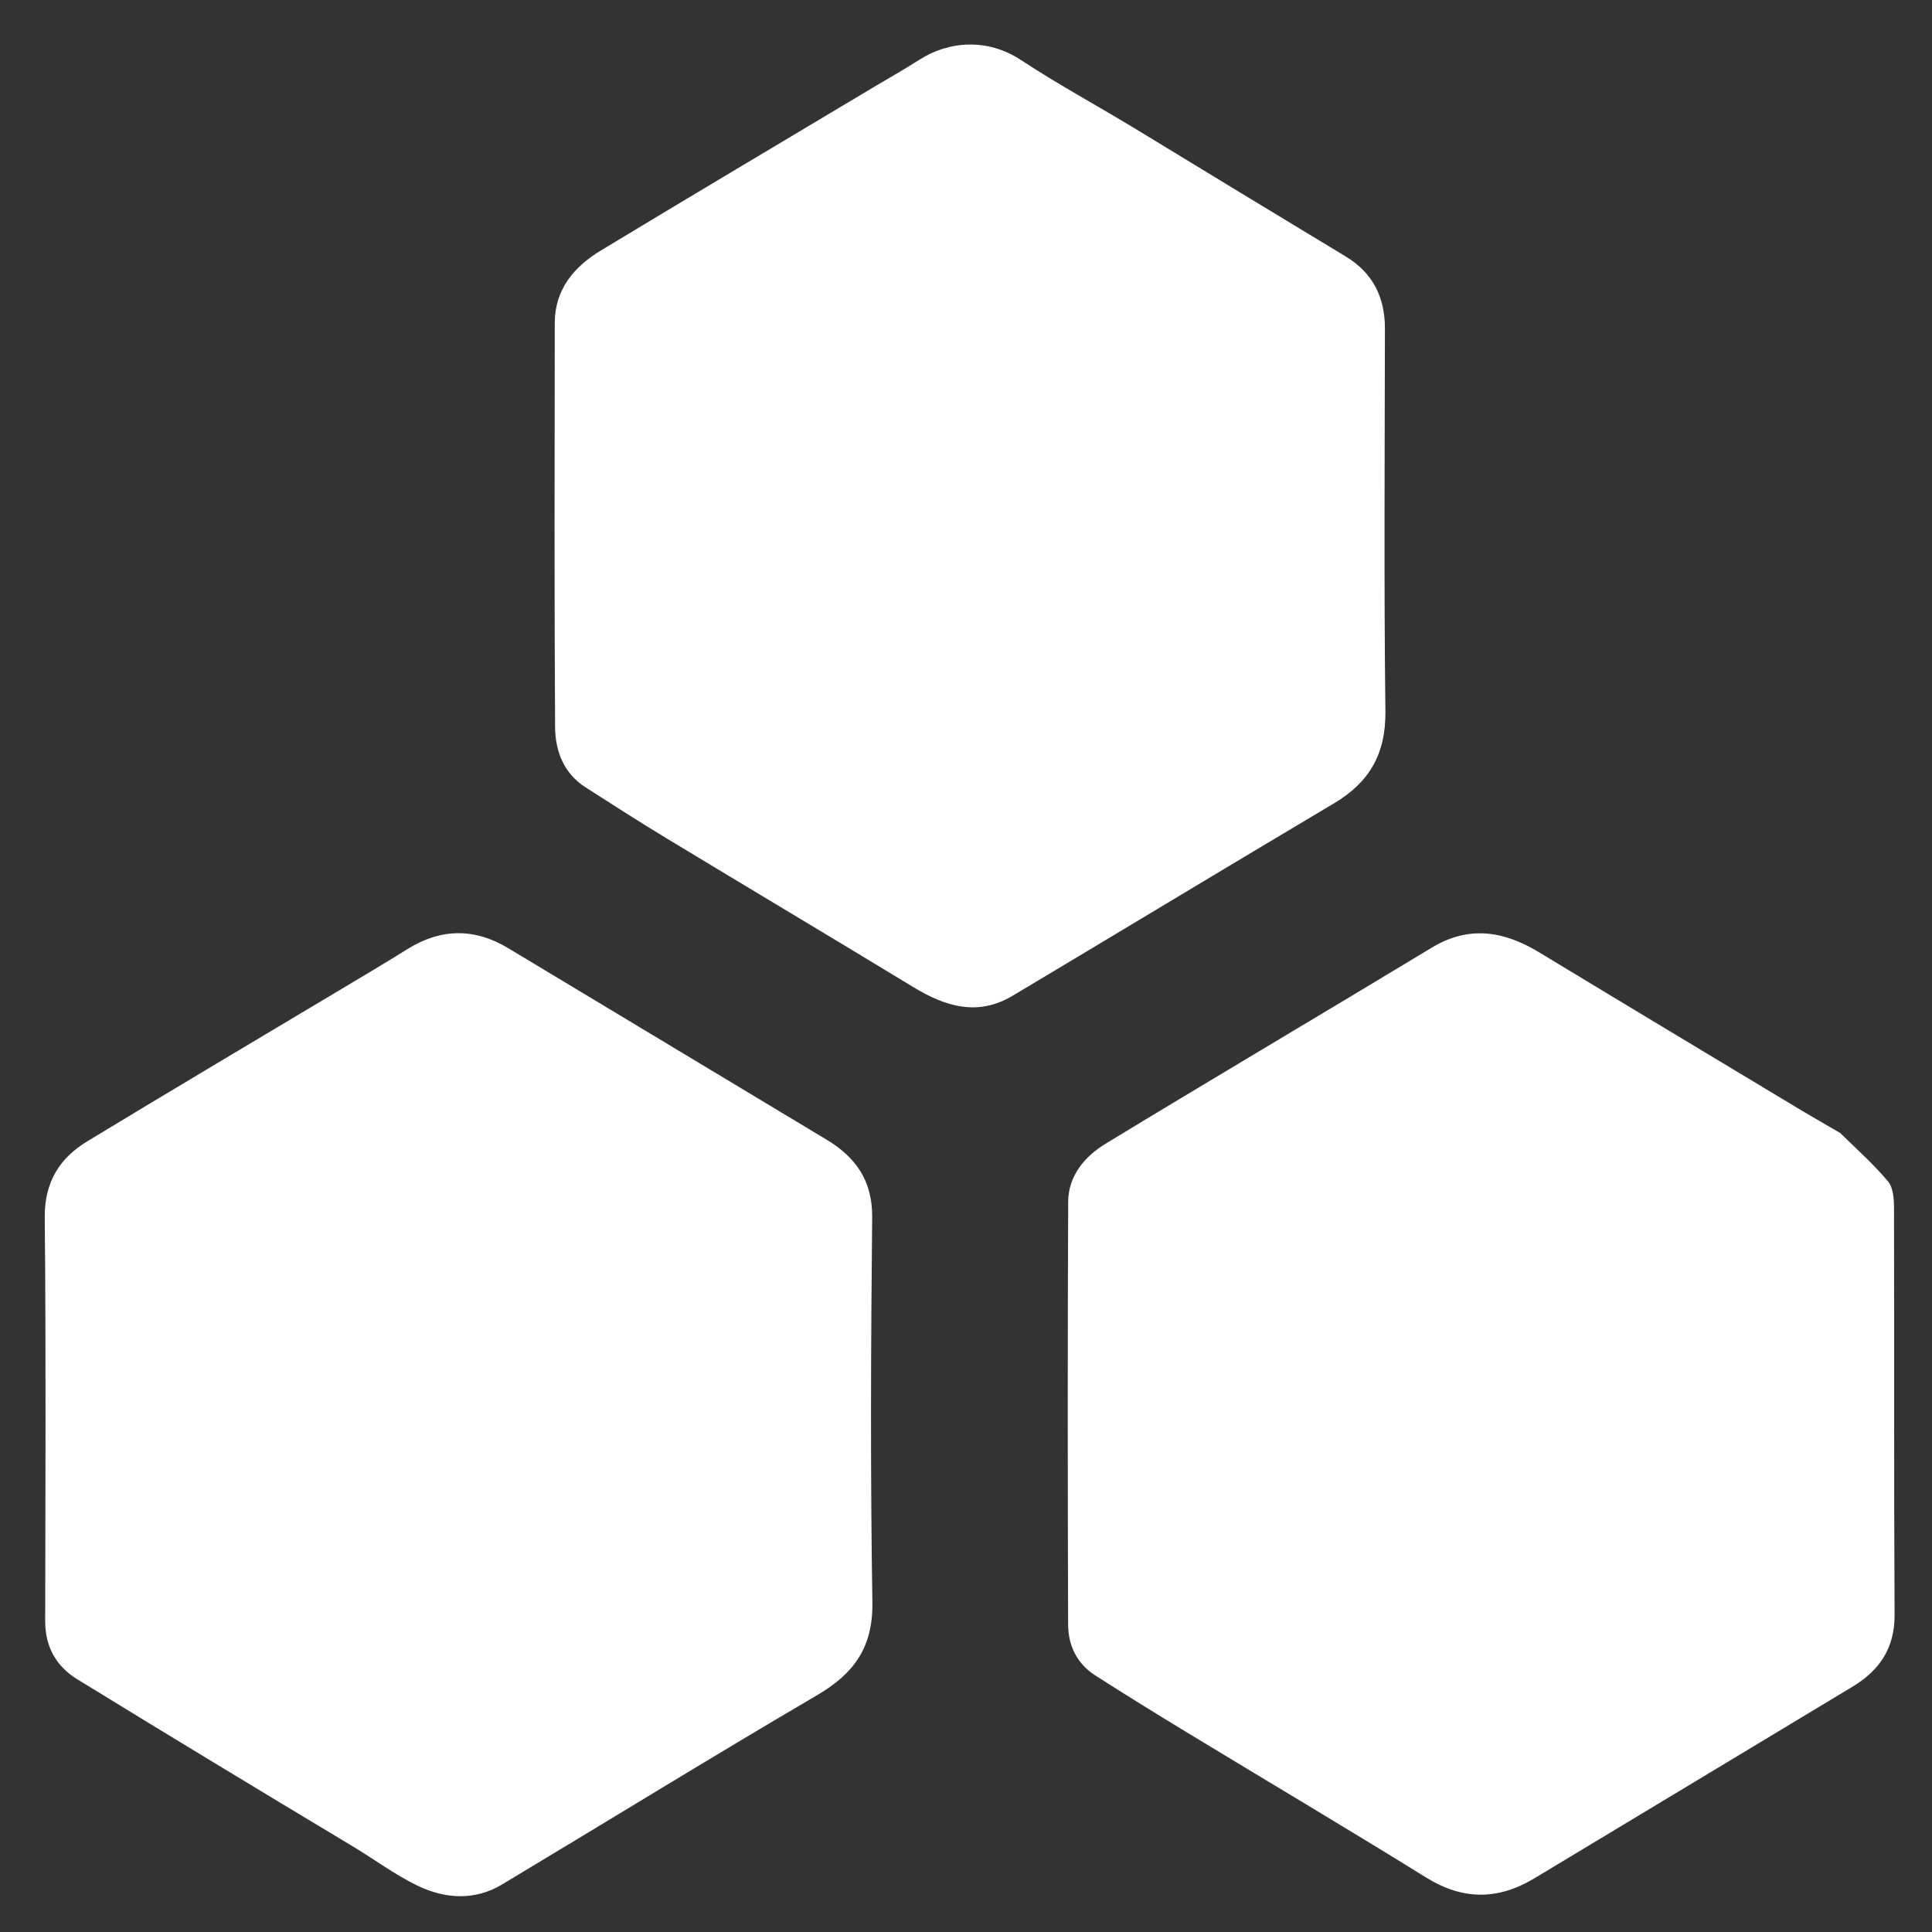 <svg version="1.1" id="Layer_1" xmlns="http://www.w3.org/2000/svg" xmlns:xlink="http://www.w3.org/1999/xlink" x="0px" y="0px"
	 width="100%" viewBox="0 0 512 512" xml:space="preserve">

<rect x="0" y="0" width="512" height="512" fill="#333333" stroke="none"/>

<path fill="#FFFFFF" opacity="1" stroke="none" 
	d="
M300.234,33.731 
	C319.207,45.321 337.914,56.644 356.622,67.964 
	C363.812,72.315 367.031,78.757 367.019,87.086 
	C366.973,120.905 366.743,154.729 367.146,188.544 
	C367.279,199.714 362.927,207.299 353.58,212.857 
	C325.118,229.783 296.78,246.917 268.347,263.892 
	C259.124,269.398 250.539,266.758 242.073,261.614 
	C220.226,248.339 198.264,235.252 176.395,222.014 
	C169.246,217.686 162.215,213.161 155.175,208.656 
	C149.331,204.916 147.137,198.952 147.1,192.578 
	C146.893,156.926 146.976,121.273 147.017,85.621 
	C147.027,76.697 152.11,70.69 159.232,66.383 
	C183.305,51.825 207.498,37.466 231.645,23.031 
	C235.642,20.642 239.705,18.356 243.626,15.847 
	C251.44,10.846 261.682,10.049 270.578,15.915 
	C280.094,22.19 290.149,27.648 300.234,33.731 
z"/>
<path fill="#FFFFFF" opacity="1" stroke="none" 
	d="
M92.974,488.998 
	C68.546,474.331 44.457,459.757 20.469,445.018 
	C14.898,441.595 11.968,436.426 11.977,429.656 
	C12.026,393.994 12.208,358.33 11.859,322.671 
	C11.768,313.327 15.728,306.959 23.119,302.469 
	C45.522,288.859 68.083,275.509 90.575,262.047 
	C96.364,258.582 102.177,255.152 107.894,251.571 
	C116.801,245.991 125.713,245.885 134.691,251.281 
	C162.805,268.178 190.907,285.095 219.017,302 
	C226.81,306.687 231.232,312.886 231.133,322.658 
	C230.789,356.65 230.652,390.654 231.189,424.641 
	C231.377,436.478 226.379,443.478 216.6,449.208 
	C188.574,465.631 160.924,482.693 133.06,499.395 
	C125.747,503.778 117.892,503.229 110.603,499.7 
	C104.549,496.769 99.078,492.634 92.974,488.998 
z"/>
<path fill="#FFFFFF" opacity="1" stroke="none" 
	d="
M487.651,300.242 
	C492.134,304.622 496.566,308.572 500.341,313.074 
	C501.705,314.701 501.929,317.648 501.935,319.995 
	C502.028,355.989 501.886,391.984 502.081,427.977 
	C502.129,436.809 498.053,442.697 490.934,446.992 
	C462.85,463.94 434.733,480.836 406.638,497.765 
	C397.014,503.564 387.689,503.611 377.933,497.559 
	C356.886,484.504 335.575,471.878 314.405,459.022 
	C306.296,454.098 298.226,449.106 290.237,443.991 
	C285.394,440.891 283.08,436.045 283.062,430.5 
	C282.943,393.173 282.914,355.845 283.077,318.519 
	C283.108,311.589 287.467,306.461 292.994,303.098 
	C321.7,285.636 350.639,268.559 379.386,251.164 
	C389.353,245.133 398.596,246.746 407.942,252.409 
	C430.907,266.323 453.927,280.146 476.936,293.987 
	C480.372,296.054 483.87,298.019 487.651,300.242 
z"/>
</svg>